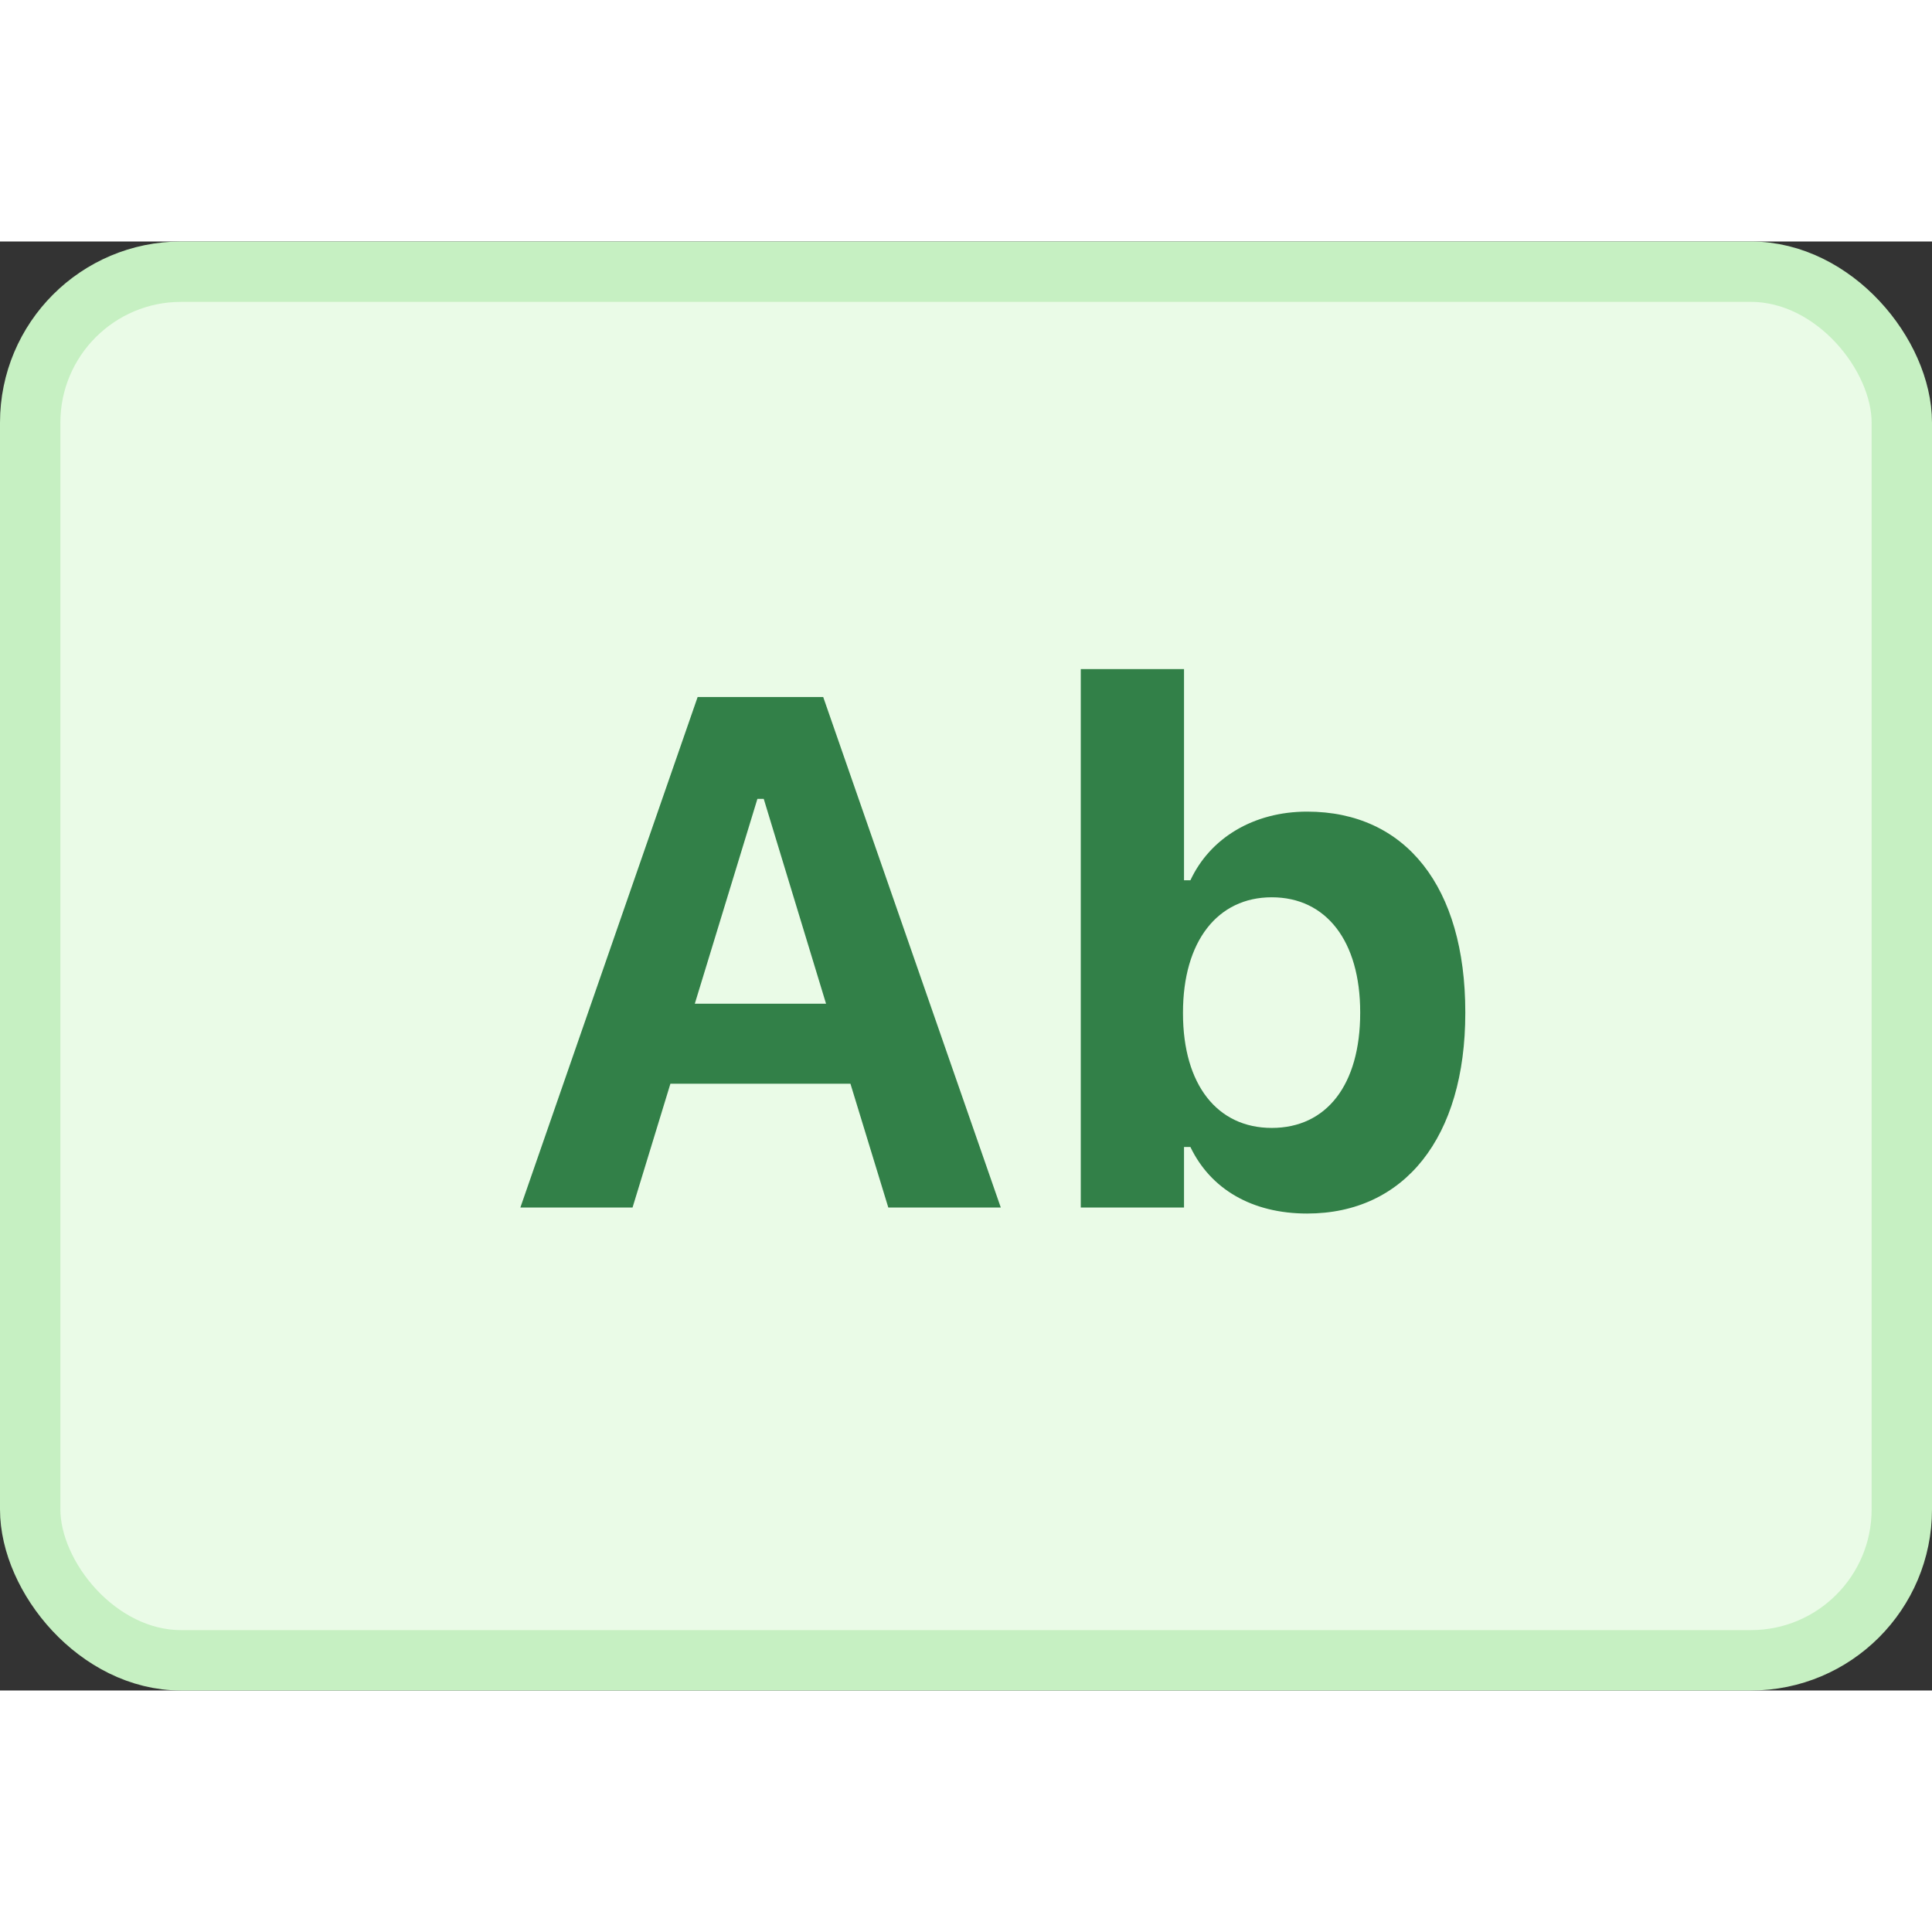 <svg xmlns="http://www.w3.org/2000/svg" width="20" height="20" fill="none" viewBox="0 0 32 24" class="sc-aXZVg houblt"><rect x="0" y="0" width="32" height="24" fill="#333333" stroke="none"/><rect width="31" height="23" x="0.5" y="0.5" fill="#EAFBE7" stroke="#C6F0C2" rx="2.5"></rect><path fill="#328048" d="M8.62 16h1.857l.627-2.05h2.982l.627 2.05h1.863l-2.941-8.455h-2.08L8.619 16Zm3.925-6.768h.105l1.032 3.393h-2.174l1.037-3.393ZM21.65 16.1c1.612 0 2.62-1.26 2.62-3.323v-.011c0-2.075-.985-3.323-2.62-3.323-.884 0-1.605.434-1.933 1.137h-.106V7.082h-1.71V16h1.71v-1.002h.106c.334.697 1.02 1.102 1.933 1.102Zm-.585-1.418c-.903 0-1.471-.715-1.471-1.899v-.011c0-1.184.574-1.91 1.47-1.91.903 0 1.465.726 1.465 1.904v.011c0 1.19-.556 1.905-1.465 1.905Z"></path></svg>